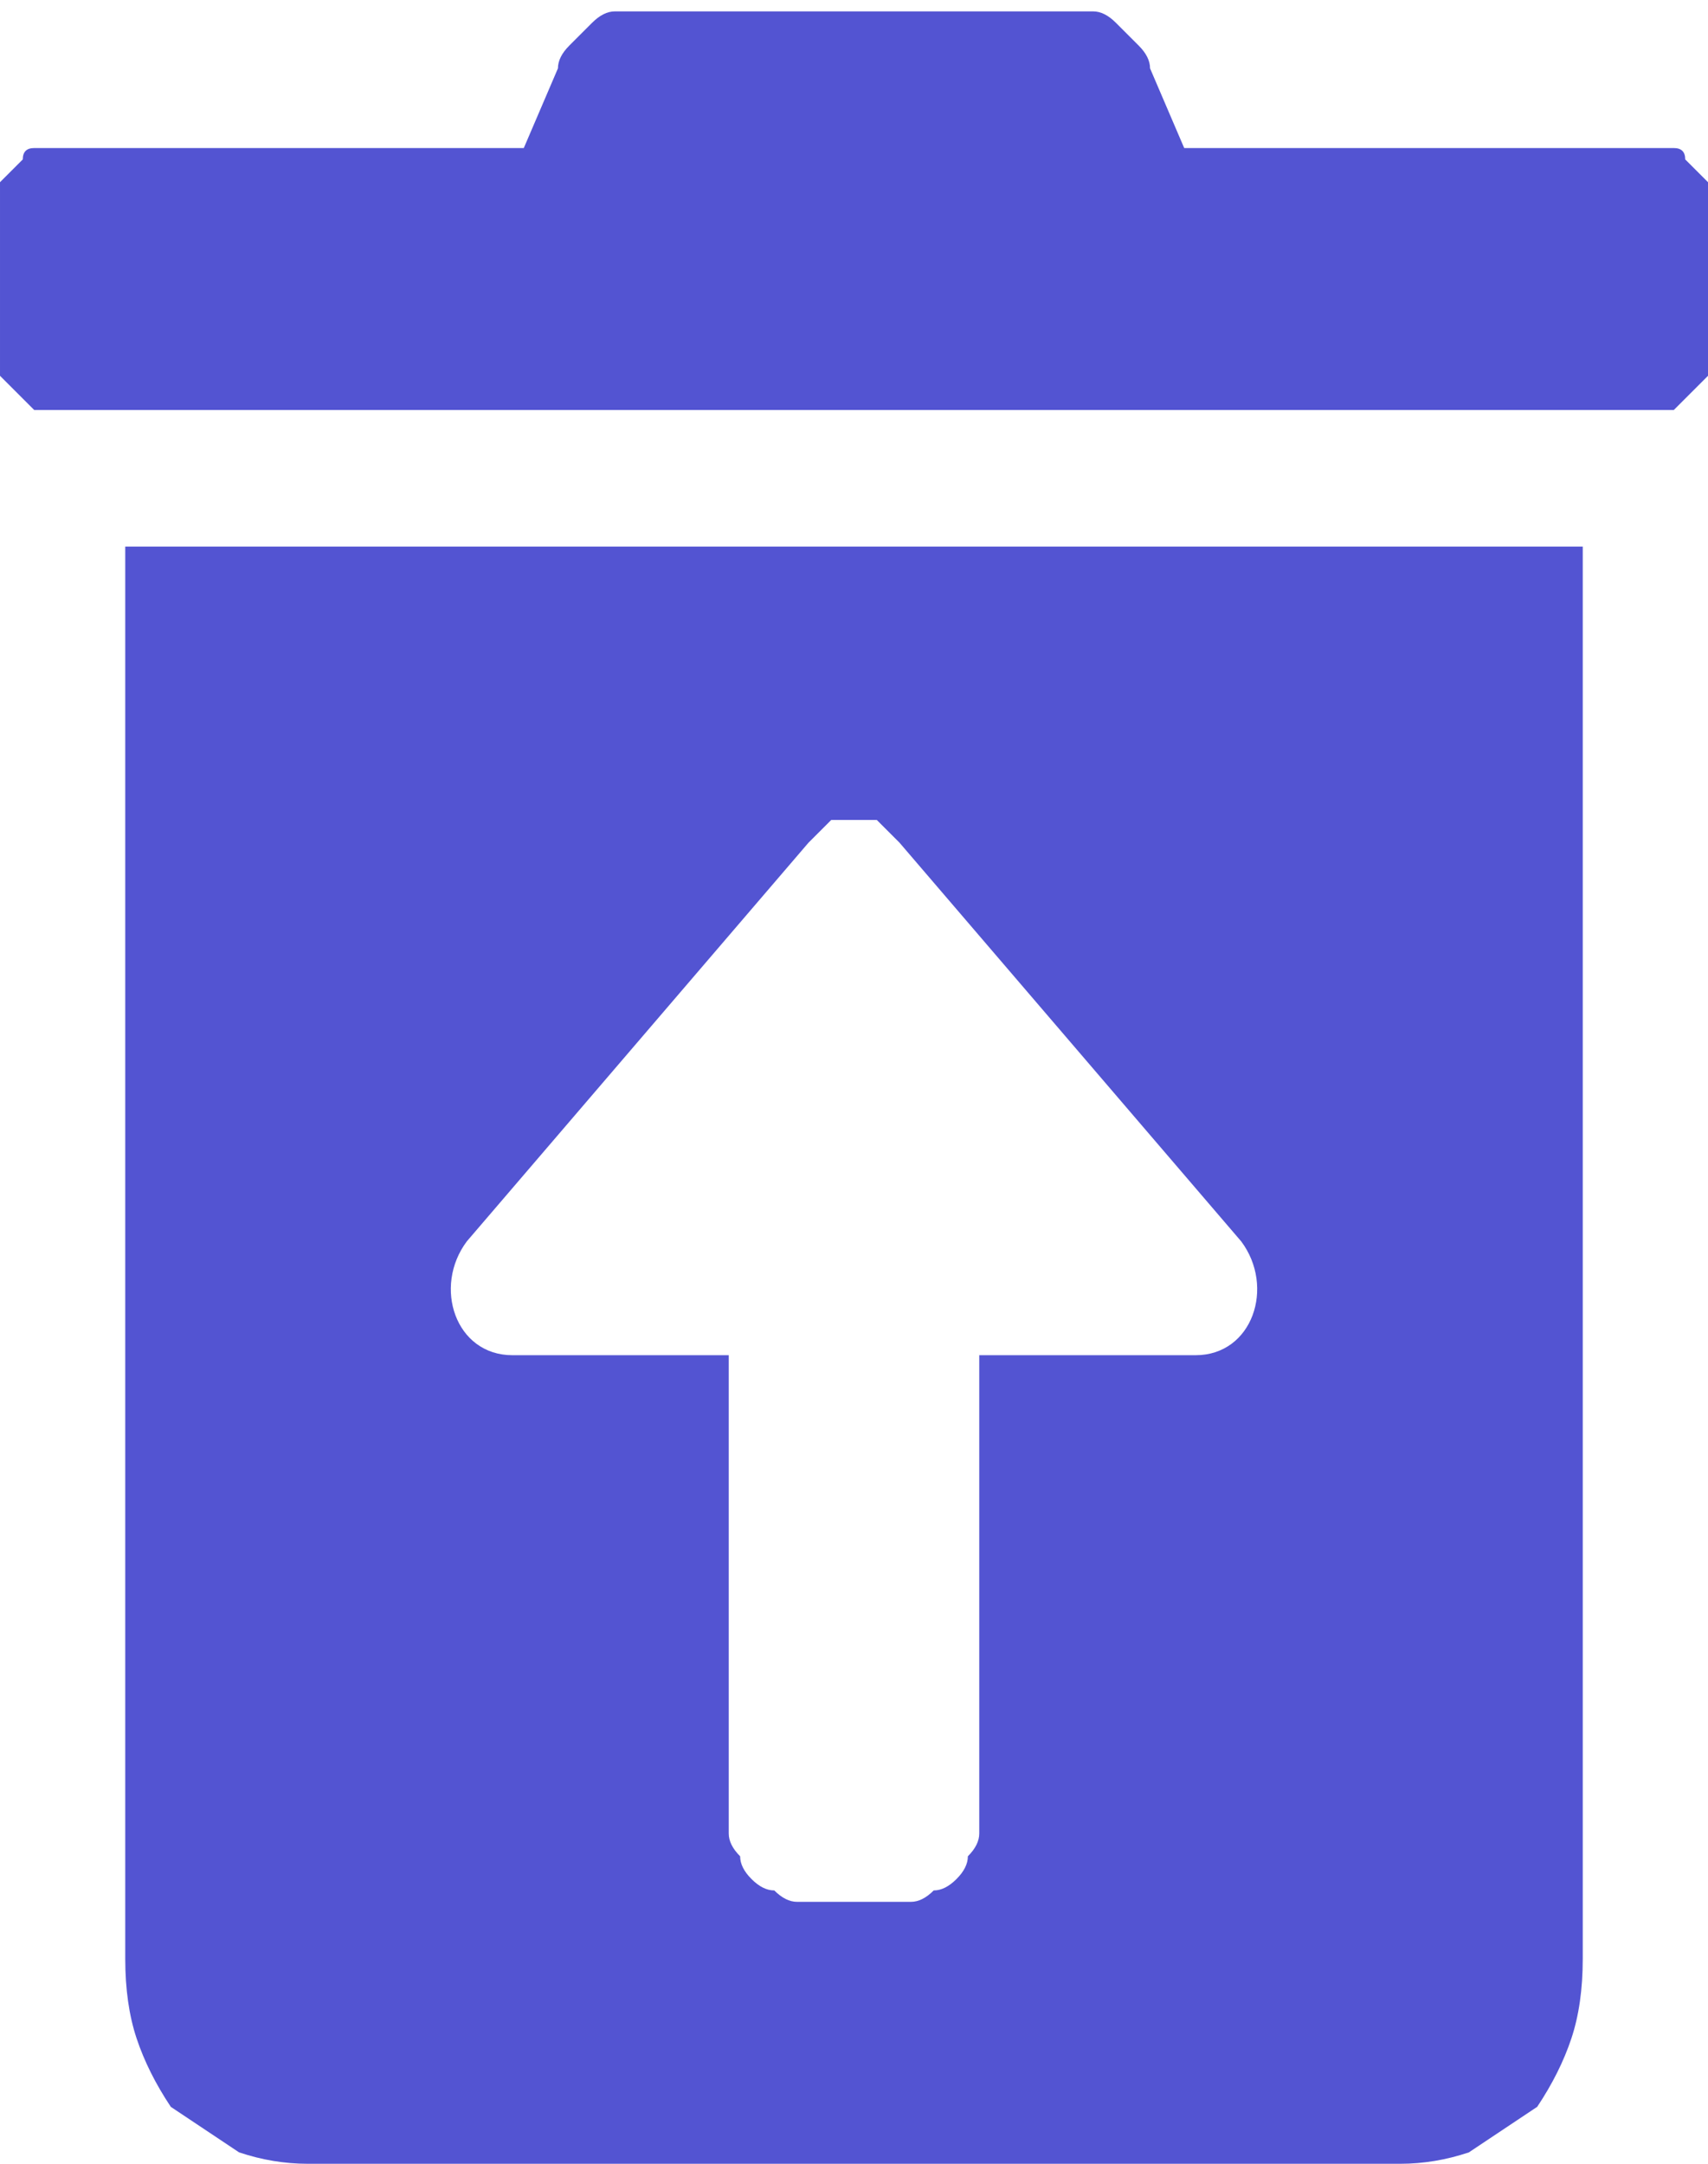 <svg version="1.2" xmlns="http://www.w3.org/2000/svg" viewBox="0 0 15 19" width="15" height="19"><style>.a{fill:#5354d2}</style><path fill-rule="evenodd" class="a" d="m1.1 4.8h12.8v12.4q0 0.4-0.1 0.7-0.1 0.3-0.3 0.6-0.3 0.2-0.6 0.4-0.3 0.1-0.6 0.1h-9.6q-0.3 0-0.6-0.1-0.3-0.2-0.6-0.4-0.2-0.3-0.3-0.6-0.1-0.3-0.1-0.7zm3.4 7.1h1.9v4.2q0 0.1 0.1 0.2 0 0.1 0.1 0.2 0.1 0.1 0.2 0.1 0.1 0.1 0.2 0.1h1q0.1 0 0.2-0.1 0.1 0 0.2-0.1 0.1-0.1 0.1-0.2 0.1-0.1 0.1-0.2v-4.2h1.9c0.5 0 0.7-0.6 0.4-1l-3-3.5q-0.1-0.1-0.2-0.2-0.1 0-0.2 0-0.1 0-0.2 0-0.1 0.1-0.2 0.2l-3 3.5c-0.3 0.4-0.1 1 0.4 1zm10.2-10.6q0.1 0 0.1 0.1 0.1 0.1 0.2 0.2 0 0.1 0 0.2v1.2q0 0.2 0 0.3-0.1 0.1-0.2 0.2 0 0-0.1 0.1-0.1 0-0.2 0h-14q-0.1 0-0.2 0-0.1-0.1-0.1-0.1-0.1-0.1-0.2-0.2 0-0.1 0-0.3v-1.2q0-0.1 0-0.2 0.1-0.1 0.2-0.2 0-0.1 0.1-0.1 0.1 0 0.2 0h4.1l0.3-0.7q0-0.1 0.1-0.2 0.1-0.1 0.2-0.2 0.1-0.1 0.2-0.1 0.1 0 0.2 0h3.8q0.1 0 0.2 0 0.1 0 0.2 0.1 0.1 0.1 0.2 0.2 0.1 0.1 0.1 0.2l0.3 0.7h4.1q0.1 0 0.2 0z"/></svg>